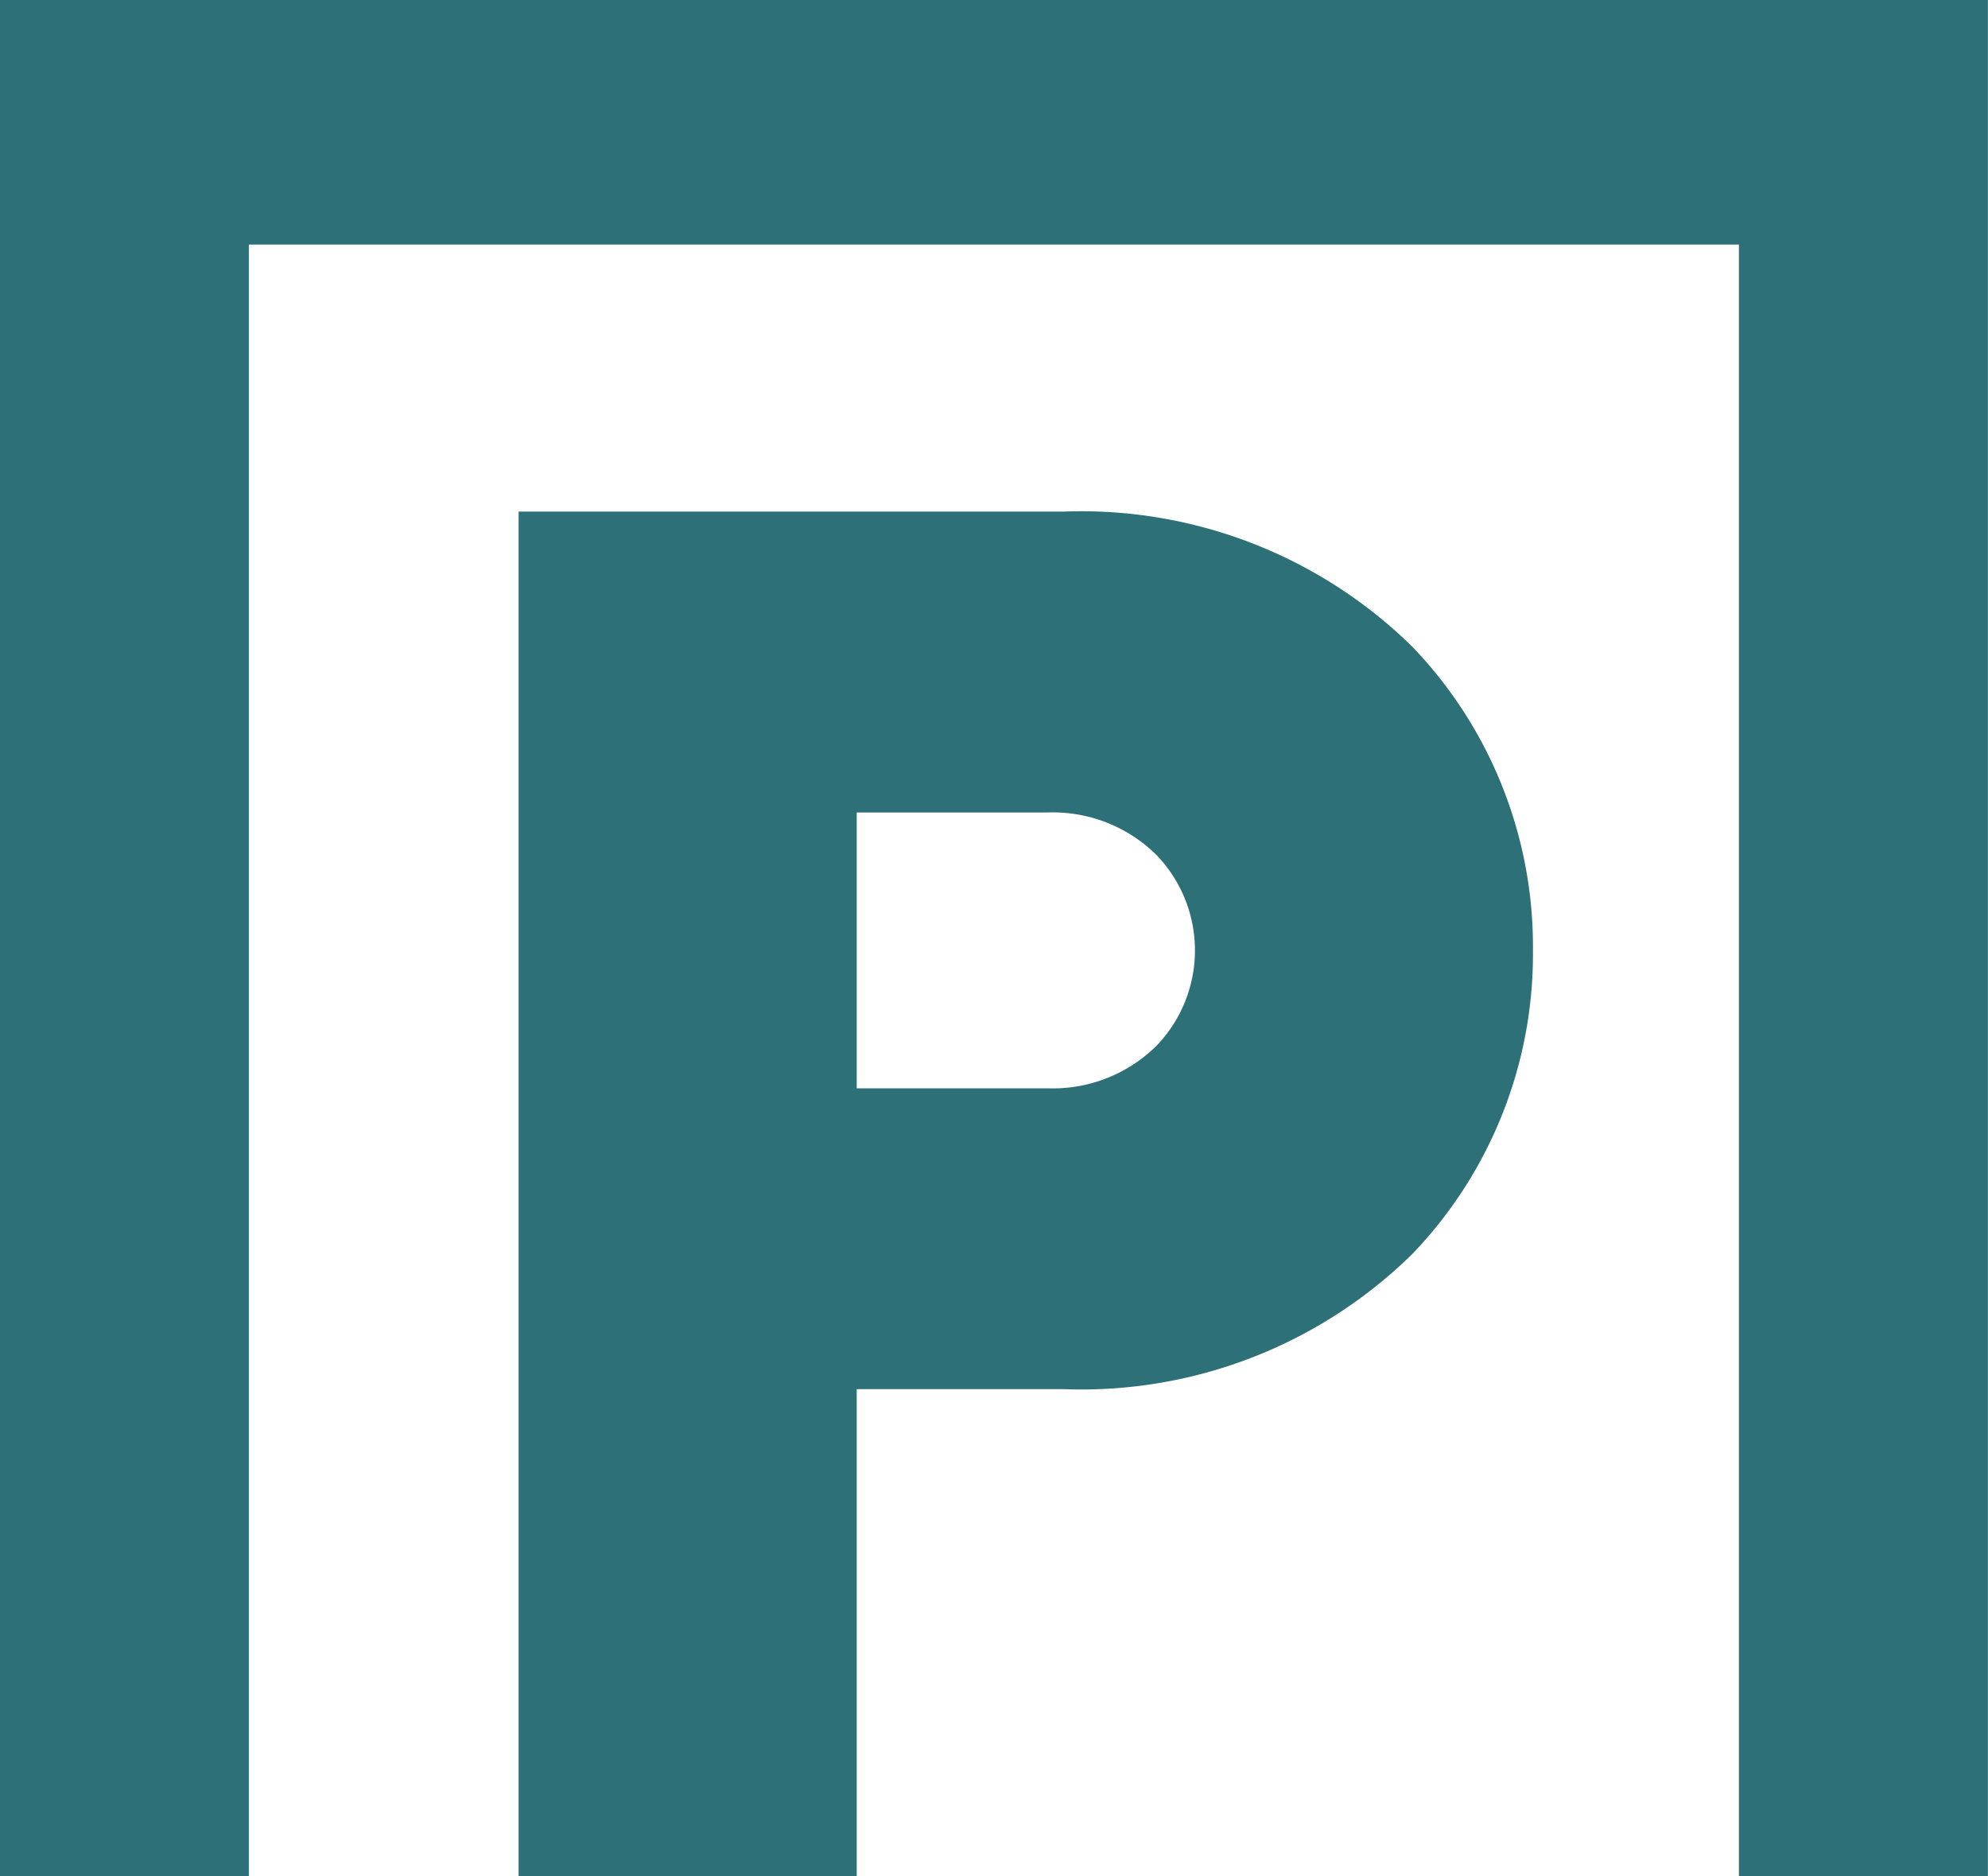<svg xmlns="http://www.w3.org/2000/svg" width="45.273" height="42.72" viewBox="0 0 45.273 42.72">
    <defs>
        <style>
            .prefix__cls-1{fill:#2e7078}
        </style>
    </defs>
    <g id="prefix__parking" transform="translate(0 -.001)">
        <g id="prefix__Page_1" data-name="Page 1">
            <path id="prefix__Fill_1" d="M0 0v42.72h5.667V5.57H39.6v37.15h5.671V0z" class="prefix__cls-1" data-name="Fill 1" transform="translate(0 .001)"/>
            <path id="prefix__Fill_2" d="M7.7 31.07H0V0h12.407a10.751 10.751 0 0 1 7.951 3.082A9.851 9.851 0 0 1 23.1 9.993a9.853 9.853 0 0 1-2.742 6.907 10.749 10.749 0 0 1-7.951 3.083H7.7v11.086zm0-24.218v6.281h4.358a3.357 3.357 0 0 0 2.465-.965 3.131 3.131 0 0 0 0-4.352 3.356 3.356 0 0 0-2.465-.965z" class="prefix__cls-1" data-name="Fill 2" transform="translate(11.81 11.651)"/>
        </g>
    </g>
</svg>
